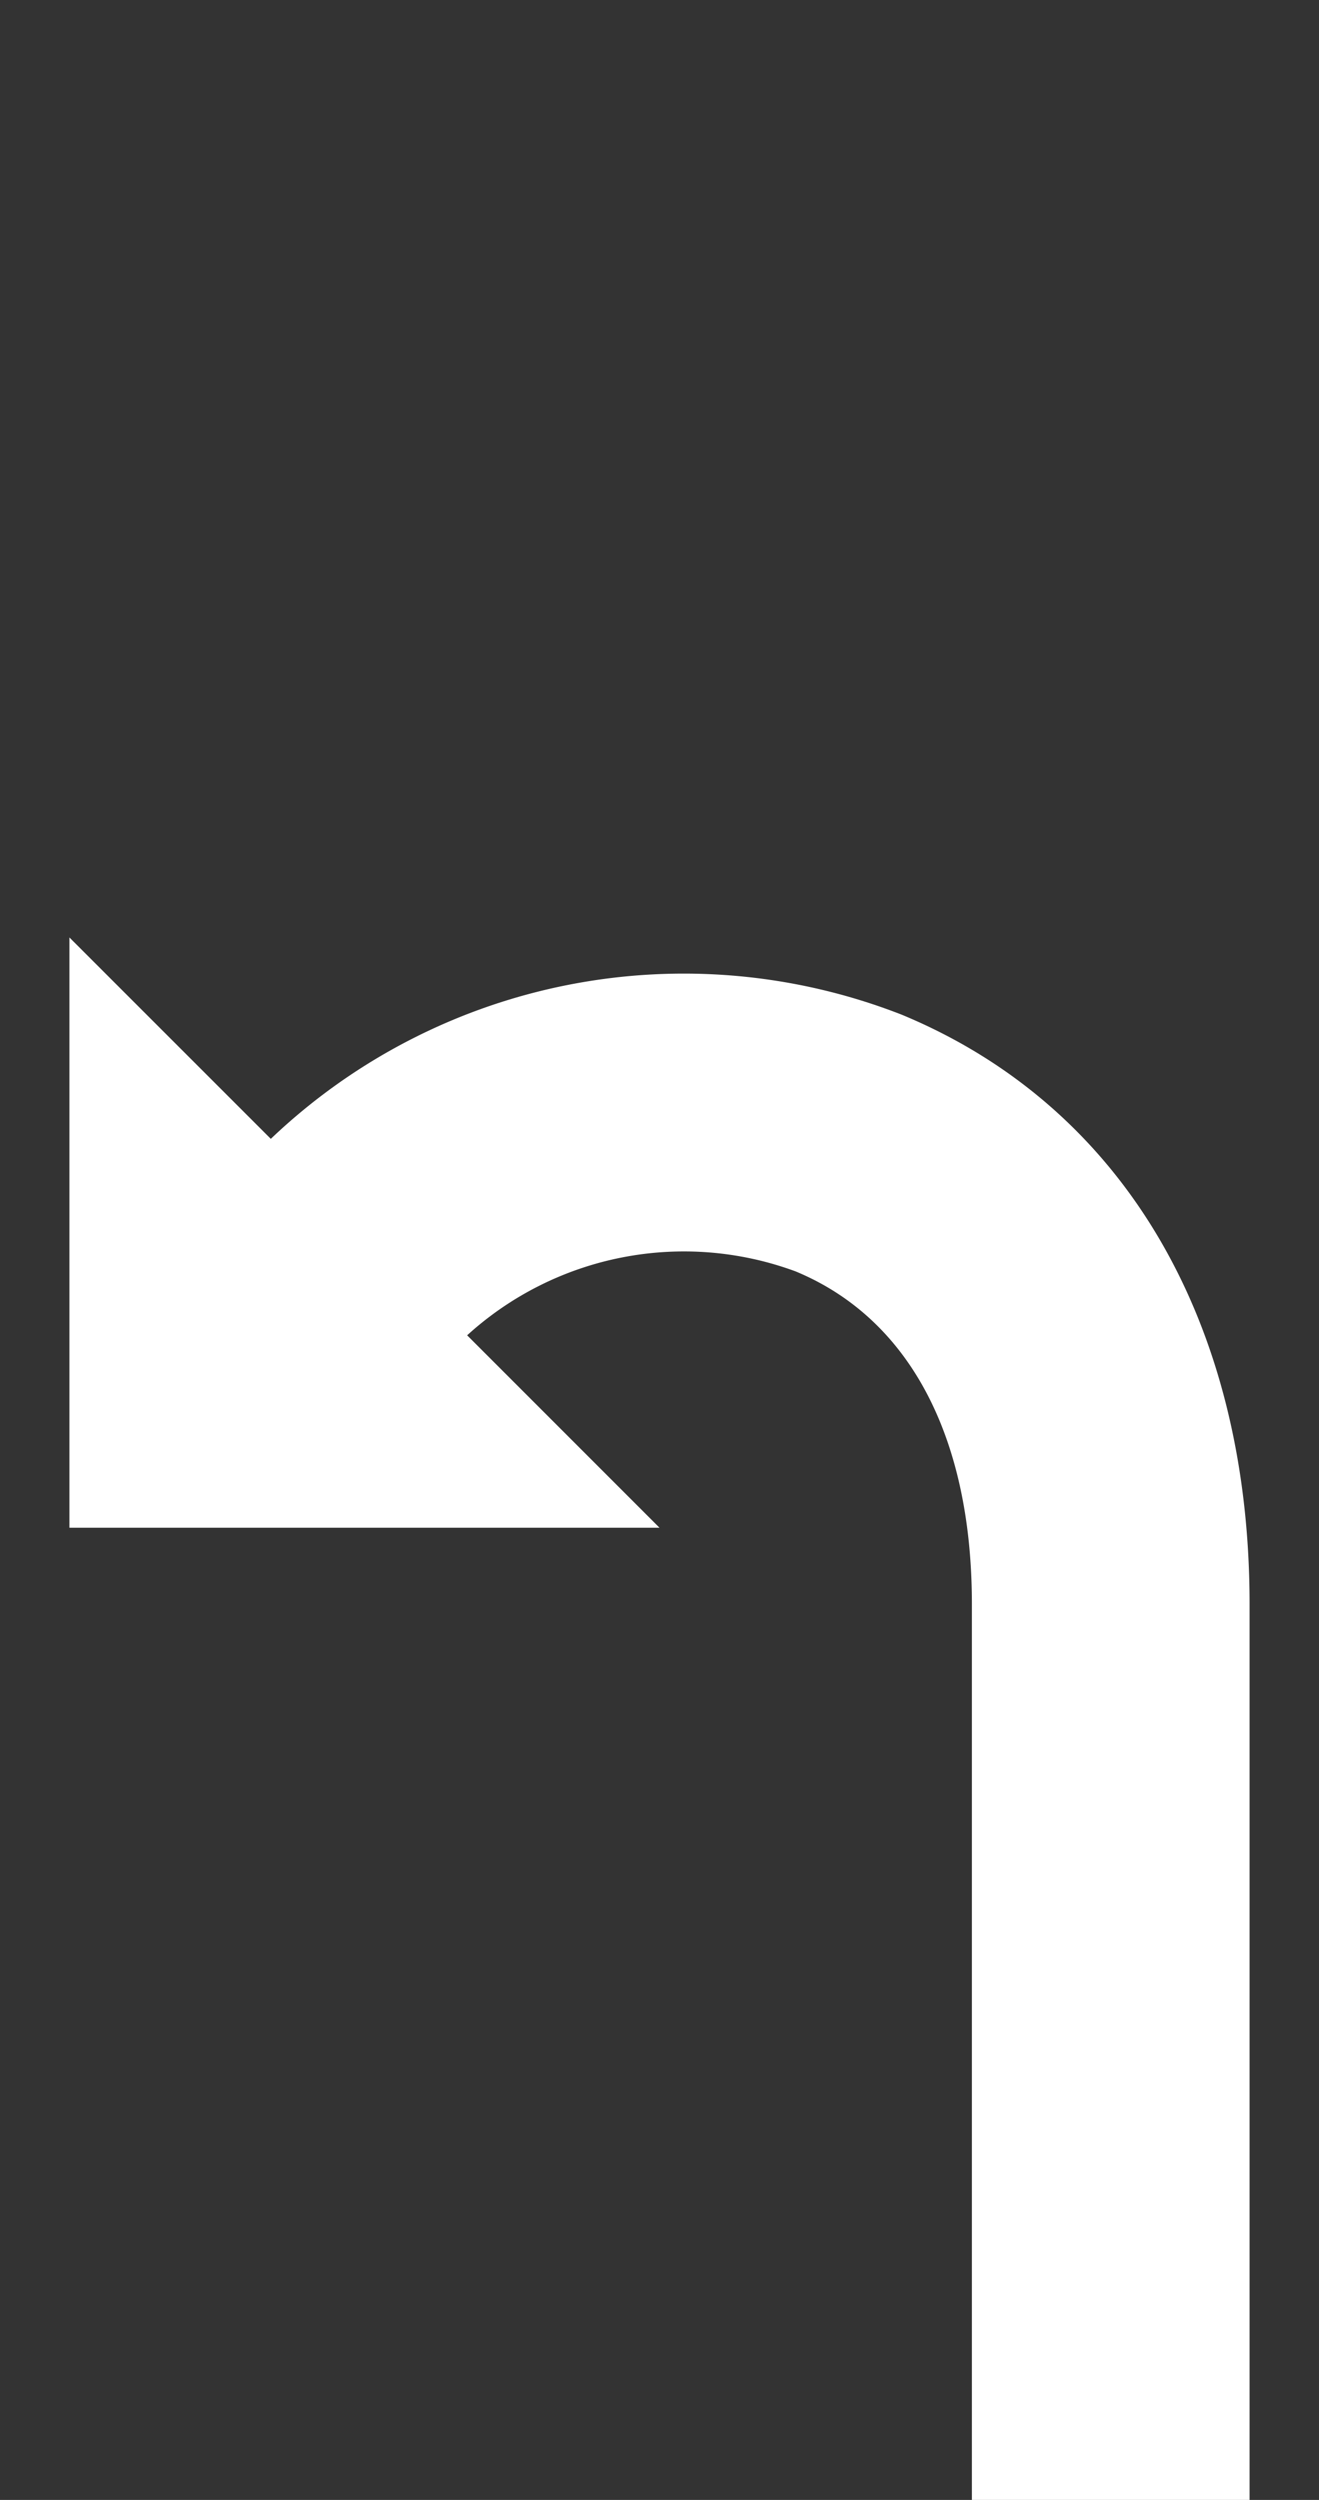 <svg id="Ebene_1" data-name="Ebene 1" xmlns="http://www.w3.org/2000/svg" viewBox="0 0 19 36"><rect x="0" y="0" width="19" height="36" fill="#333333" stroke="none"/><defs><linearGradient gradientUnits="userSpaceOnUse" id="Pfeil_Farbe"><stop offset="0" stop-color="#fff" /></linearGradient></defs><path fill="url(#Pfeil_Farbe)" d="M12.989,14.612a8.625,8.625,0,0,0-9.088,1.788L1,13.5V22H9.5L6.729,19.229a4.643,4.643,0,0,1,4.73-.921c1.639.679,2.541,2.381,2.541,4.792V36h4V23.1C18,19.024,16.174,15.931,12.989,14.612Z"/></svg>